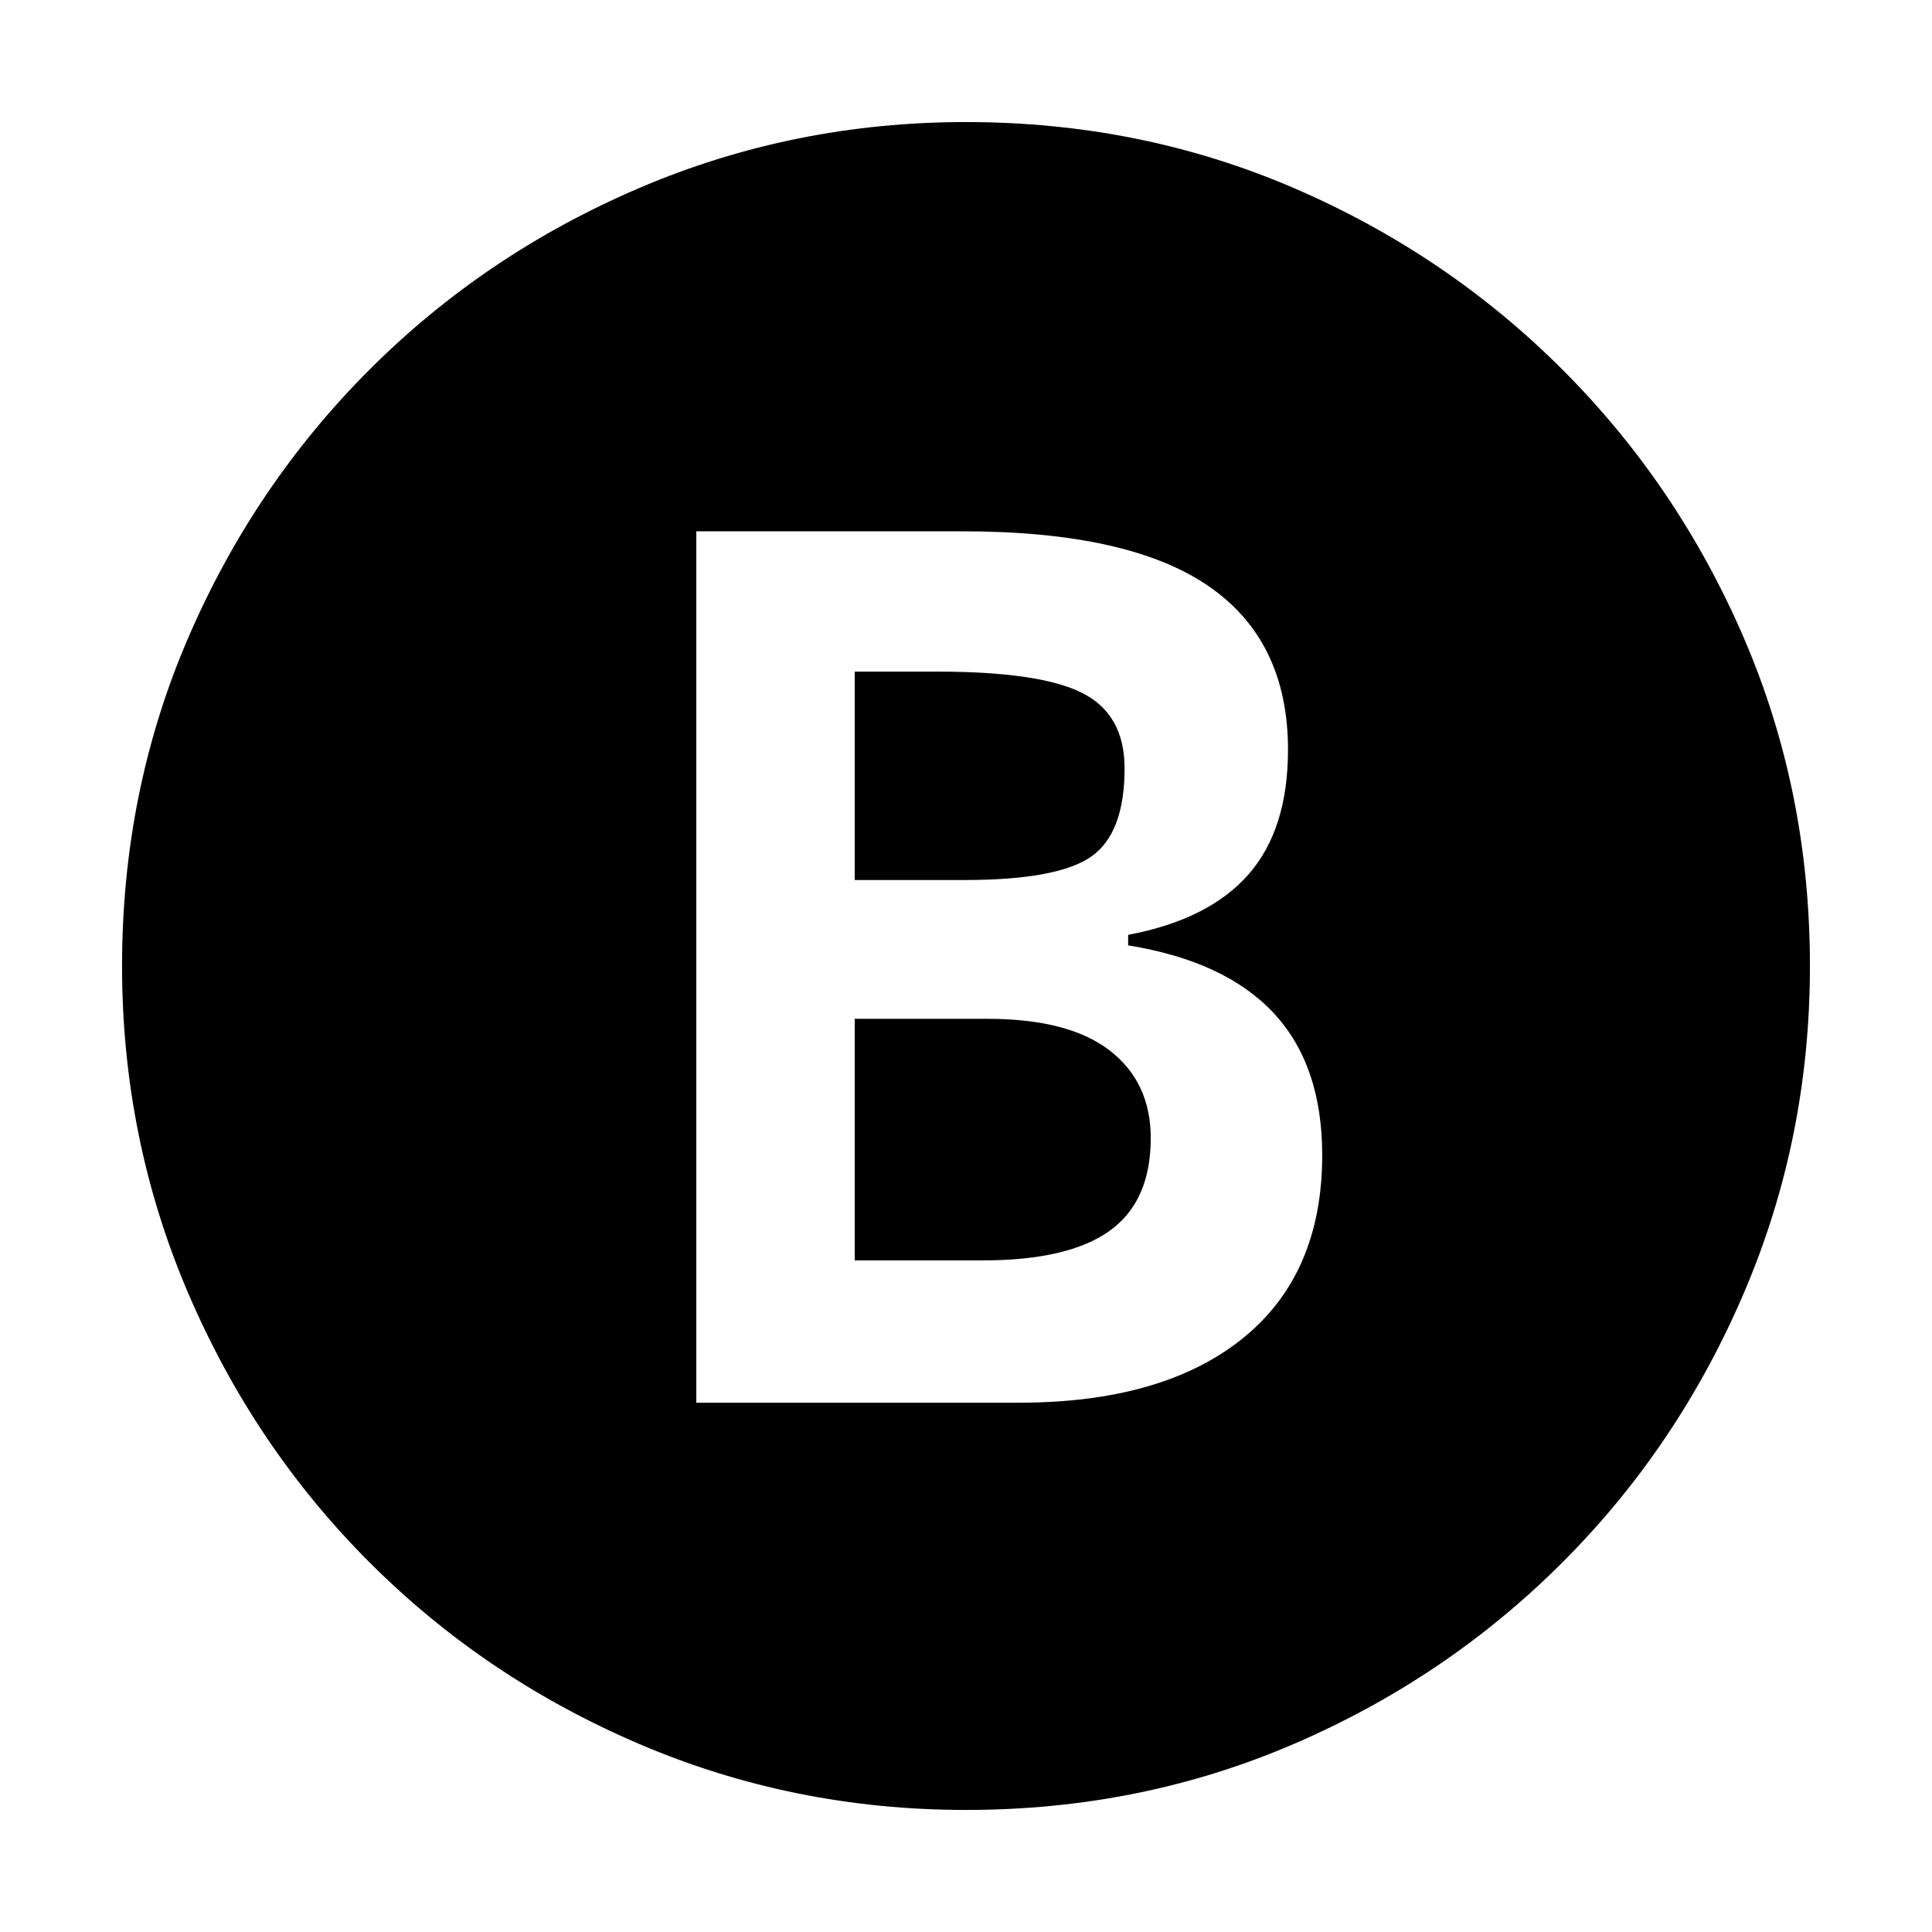 <svg xmlns="http://www.w3.org/2000/svg" height="20" viewBox="0 -960 960 960" width="20"><path d="M346-263h160.04q71.72 0 111.34-31.88Q657-326.76 657-386q0-44.72-24.12-70.6-24.12-25.88-72.31-33.64v-5.24q39.95-7.52 59.69-29.9Q640-547.76 640-587.47q0-54.25-39.62-81.39T478.13-696H346v433Zm78.72-259.72v-103.56h40.89q51.19 0 72.19 10.64t21 37.4q0 32.48-16.76 44-16.76 11.52-62.95 11.52h-54.37Zm0 189v-120.04h65.85q40.47 0 60.85 15.76 20.38 15.76 20.38 43.52 0 31.48-20.5 46.12-20.5 14.64-62.97 14.64h-63.61ZM480-60.65q-85.68 0-162.24-32.72-76.57-32.72-134.12-90.27-57.55-57.55-90.27-134.12Q60.65-394.32 60.65-480q0-86.68 32.72-162.74 32.72-76.07 90.27-133.62 57.55-57.55 134.12-90.27 76.56-32.72 162.24-32.72 86.68 0 162.74 32.72 76.07 32.72 133.62 90.27 57.55 57.55 90.27 133.62 32.72 76.06 32.72 162.74 0 85.68-32.72 162.24-32.72 76.57-90.27 134.12-57.55 57.55-133.62 90.27Q566.68-60.65 480-60.65Z"/></svg>